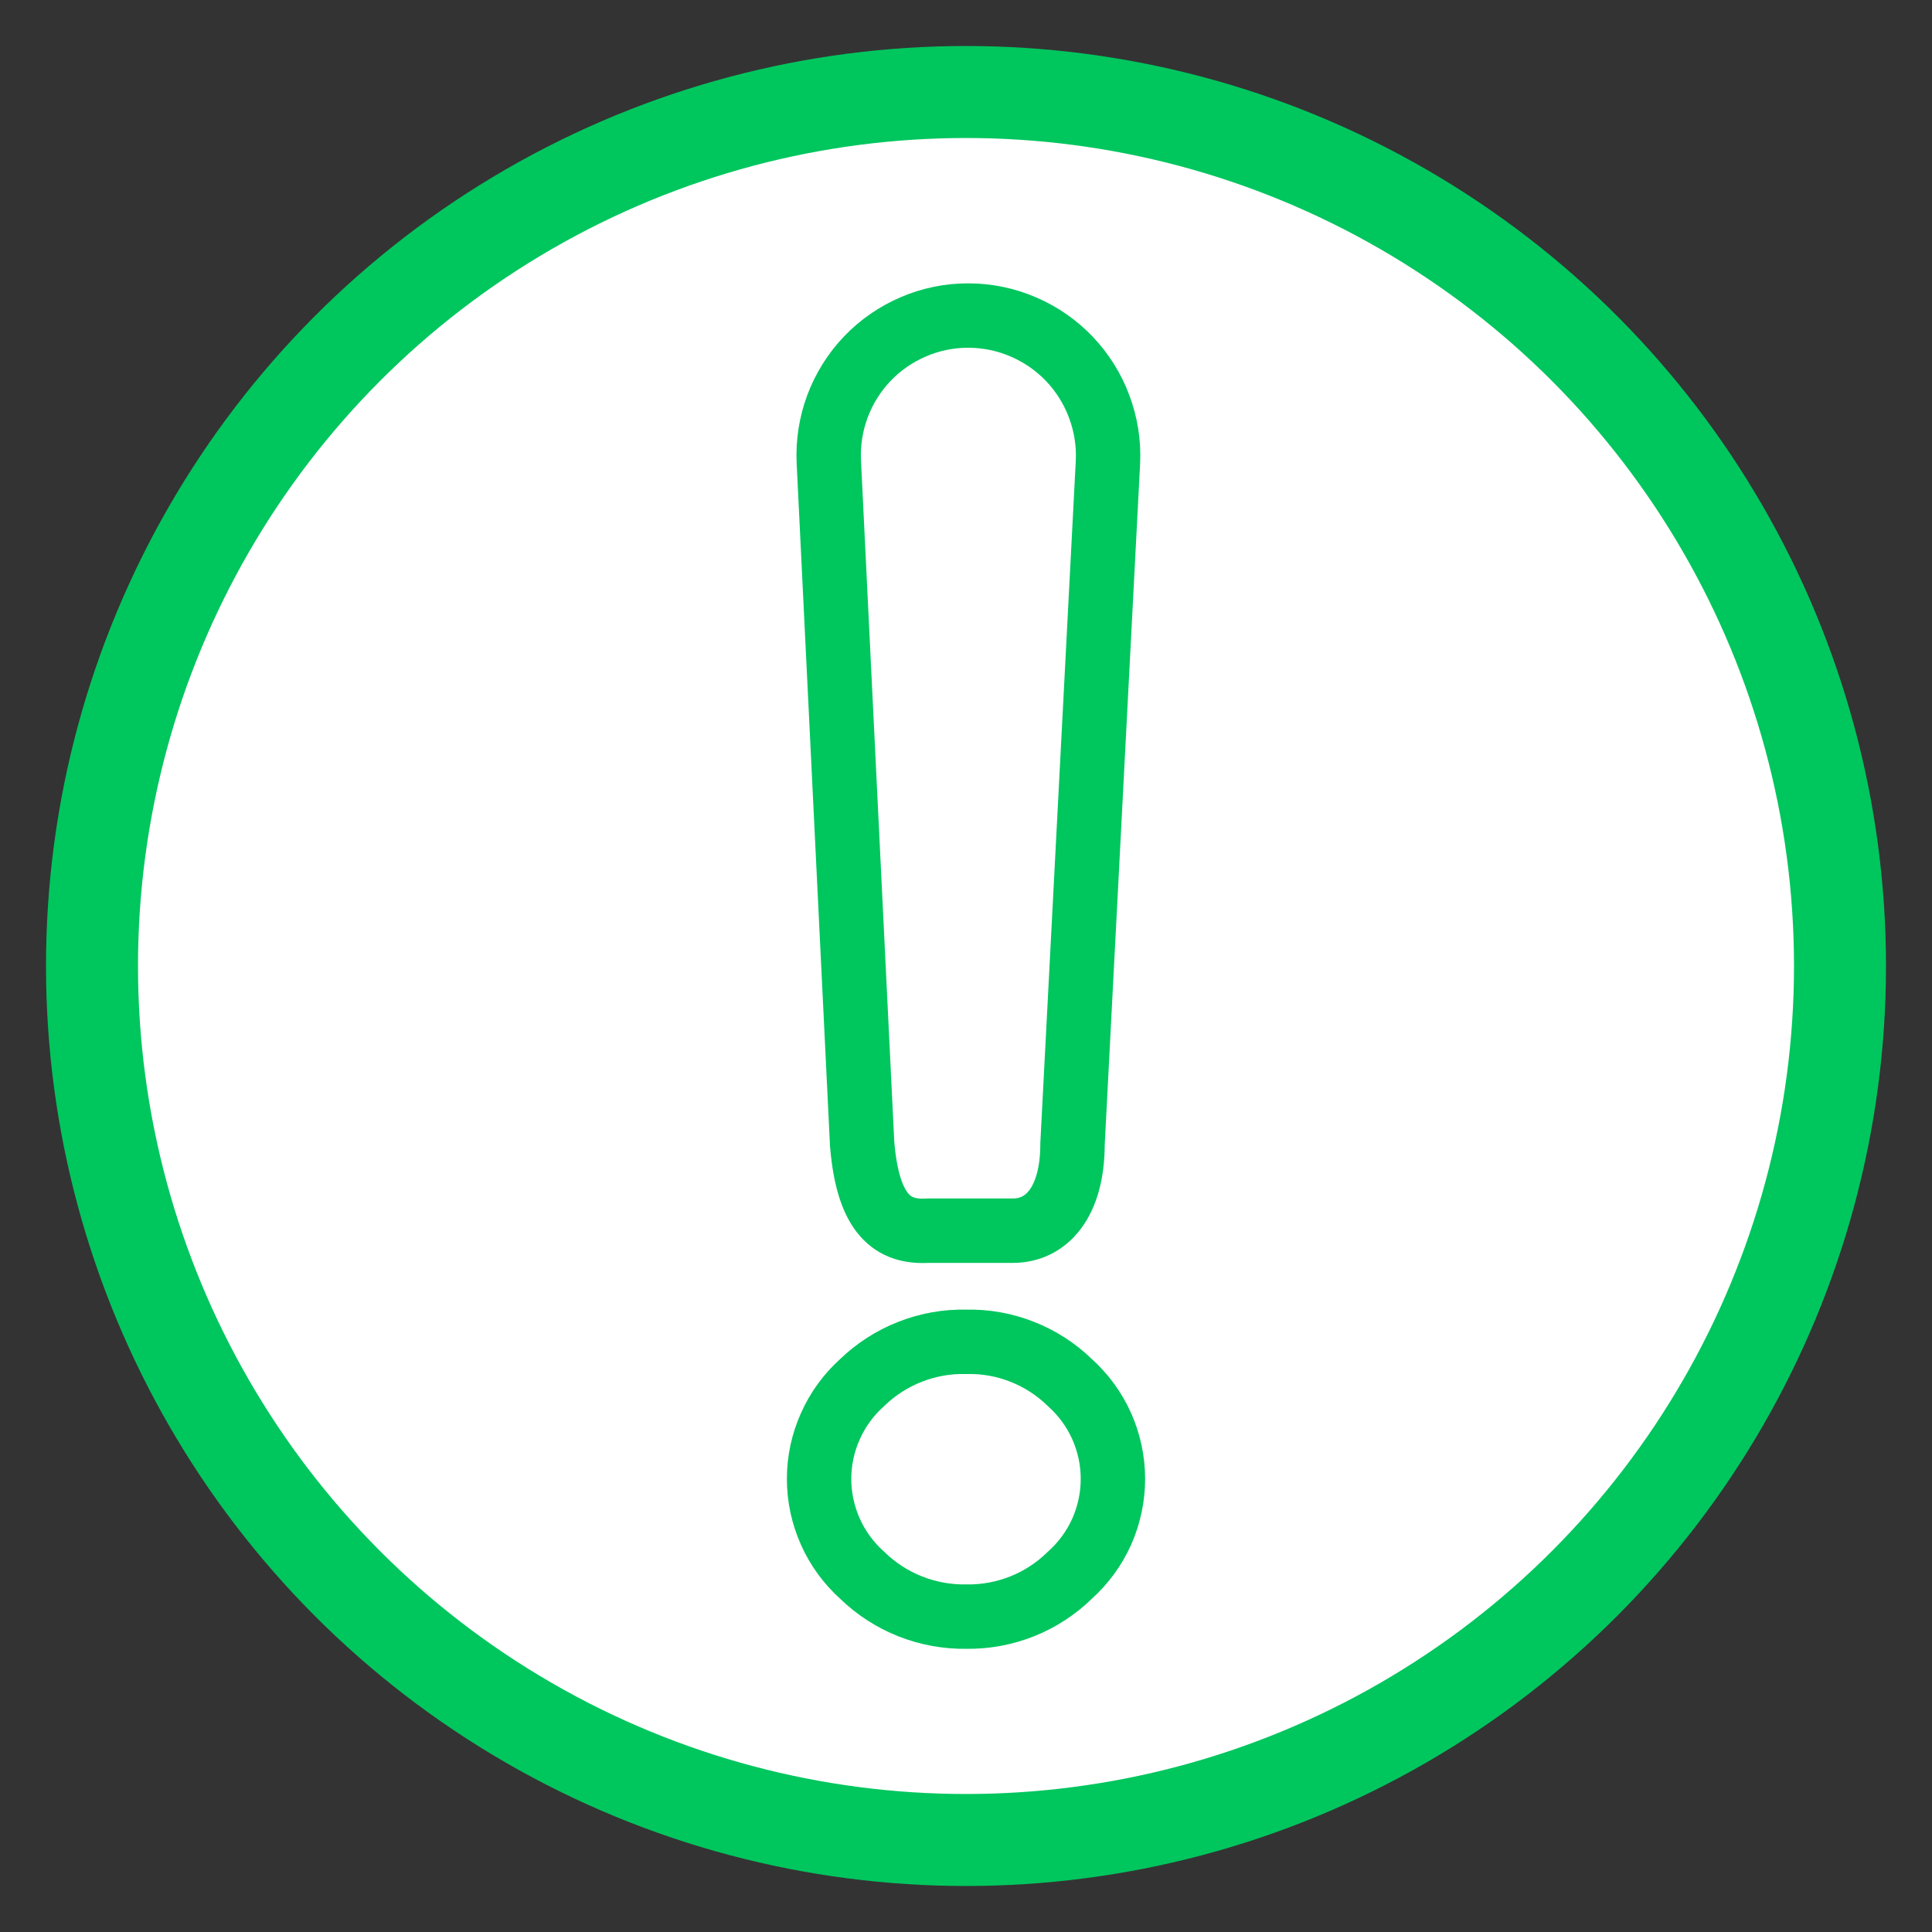 <svg width="21" height="21" viewBox="0 0 21 21" fill="none" xmlns="http://www.w3.org/2000/svg">
<rect x="0" y="0" width="21" height="21" fill="#333333" stroke="none"/>
<circle cx="10.5" cy="10.5" r="9.5" fill="white" stroke="#00C65E"/>
<path d="M9.371 12.432L9.009 5.022C8.999 4.817 9.031 4.611 9.102 4.419C9.174 4.226 9.284 4.049 9.426 3.9C9.568 3.751 9.739 3.633 9.928 3.552C10.117 3.471 10.32 3.429 10.526 3.43V3.43C10.732 3.43 10.935 3.472 11.124 3.554C11.313 3.635 11.483 3.753 11.625 3.902C11.766 4.051 11.877 4.227 11.948 4.42C12.02 4.612 12.053 4.817 12.043 5.022L11.658 12.432C11.658 13.073 11.372 13.377 11.011 13.377H10.089C9.71 13.4 9.435 13.213 9.371 12.432ZM9.371 15.028C9.521 14.883 9.698 14.769 9.893 14.693C10.087 14.617 10.294 14.58 10.503 14.585C10.711 14.58 10.917 14.617 11.11 14.693C11.304 14.769 11.48 14.883 11.629 15.028C11.776 15.16 11.894 15.321 11.975 15.502C12.055 15.682 12.097 15.877 12.097 16.075C12.097 16.273 12.055 16.468 11.975 16.649C11.894 16.829 11.776 16.99 11.629 17.122C11.48 17.268 11.304 17.383 11.111 17.46C10.918 17.537 10.711 17.575 10.503 17.572C10.294 17.575 10.086 17.537 9.892 17.46C9.698 17.383 9.521 17.268 9.371 17.122C9.224 16.99 9.106 16.829 9.026 16.649C8.945 16.468 8.903 16.273 8.903 16.075C8.903 15.877 8.945 15.682 9.026 15.502C9.106 15.321 9.224 15.16 9.371 15.028V15.028Z" stroke="#00C65E" stroke-width="0.7" stroke-miterlimit="10"/>
</svg>
